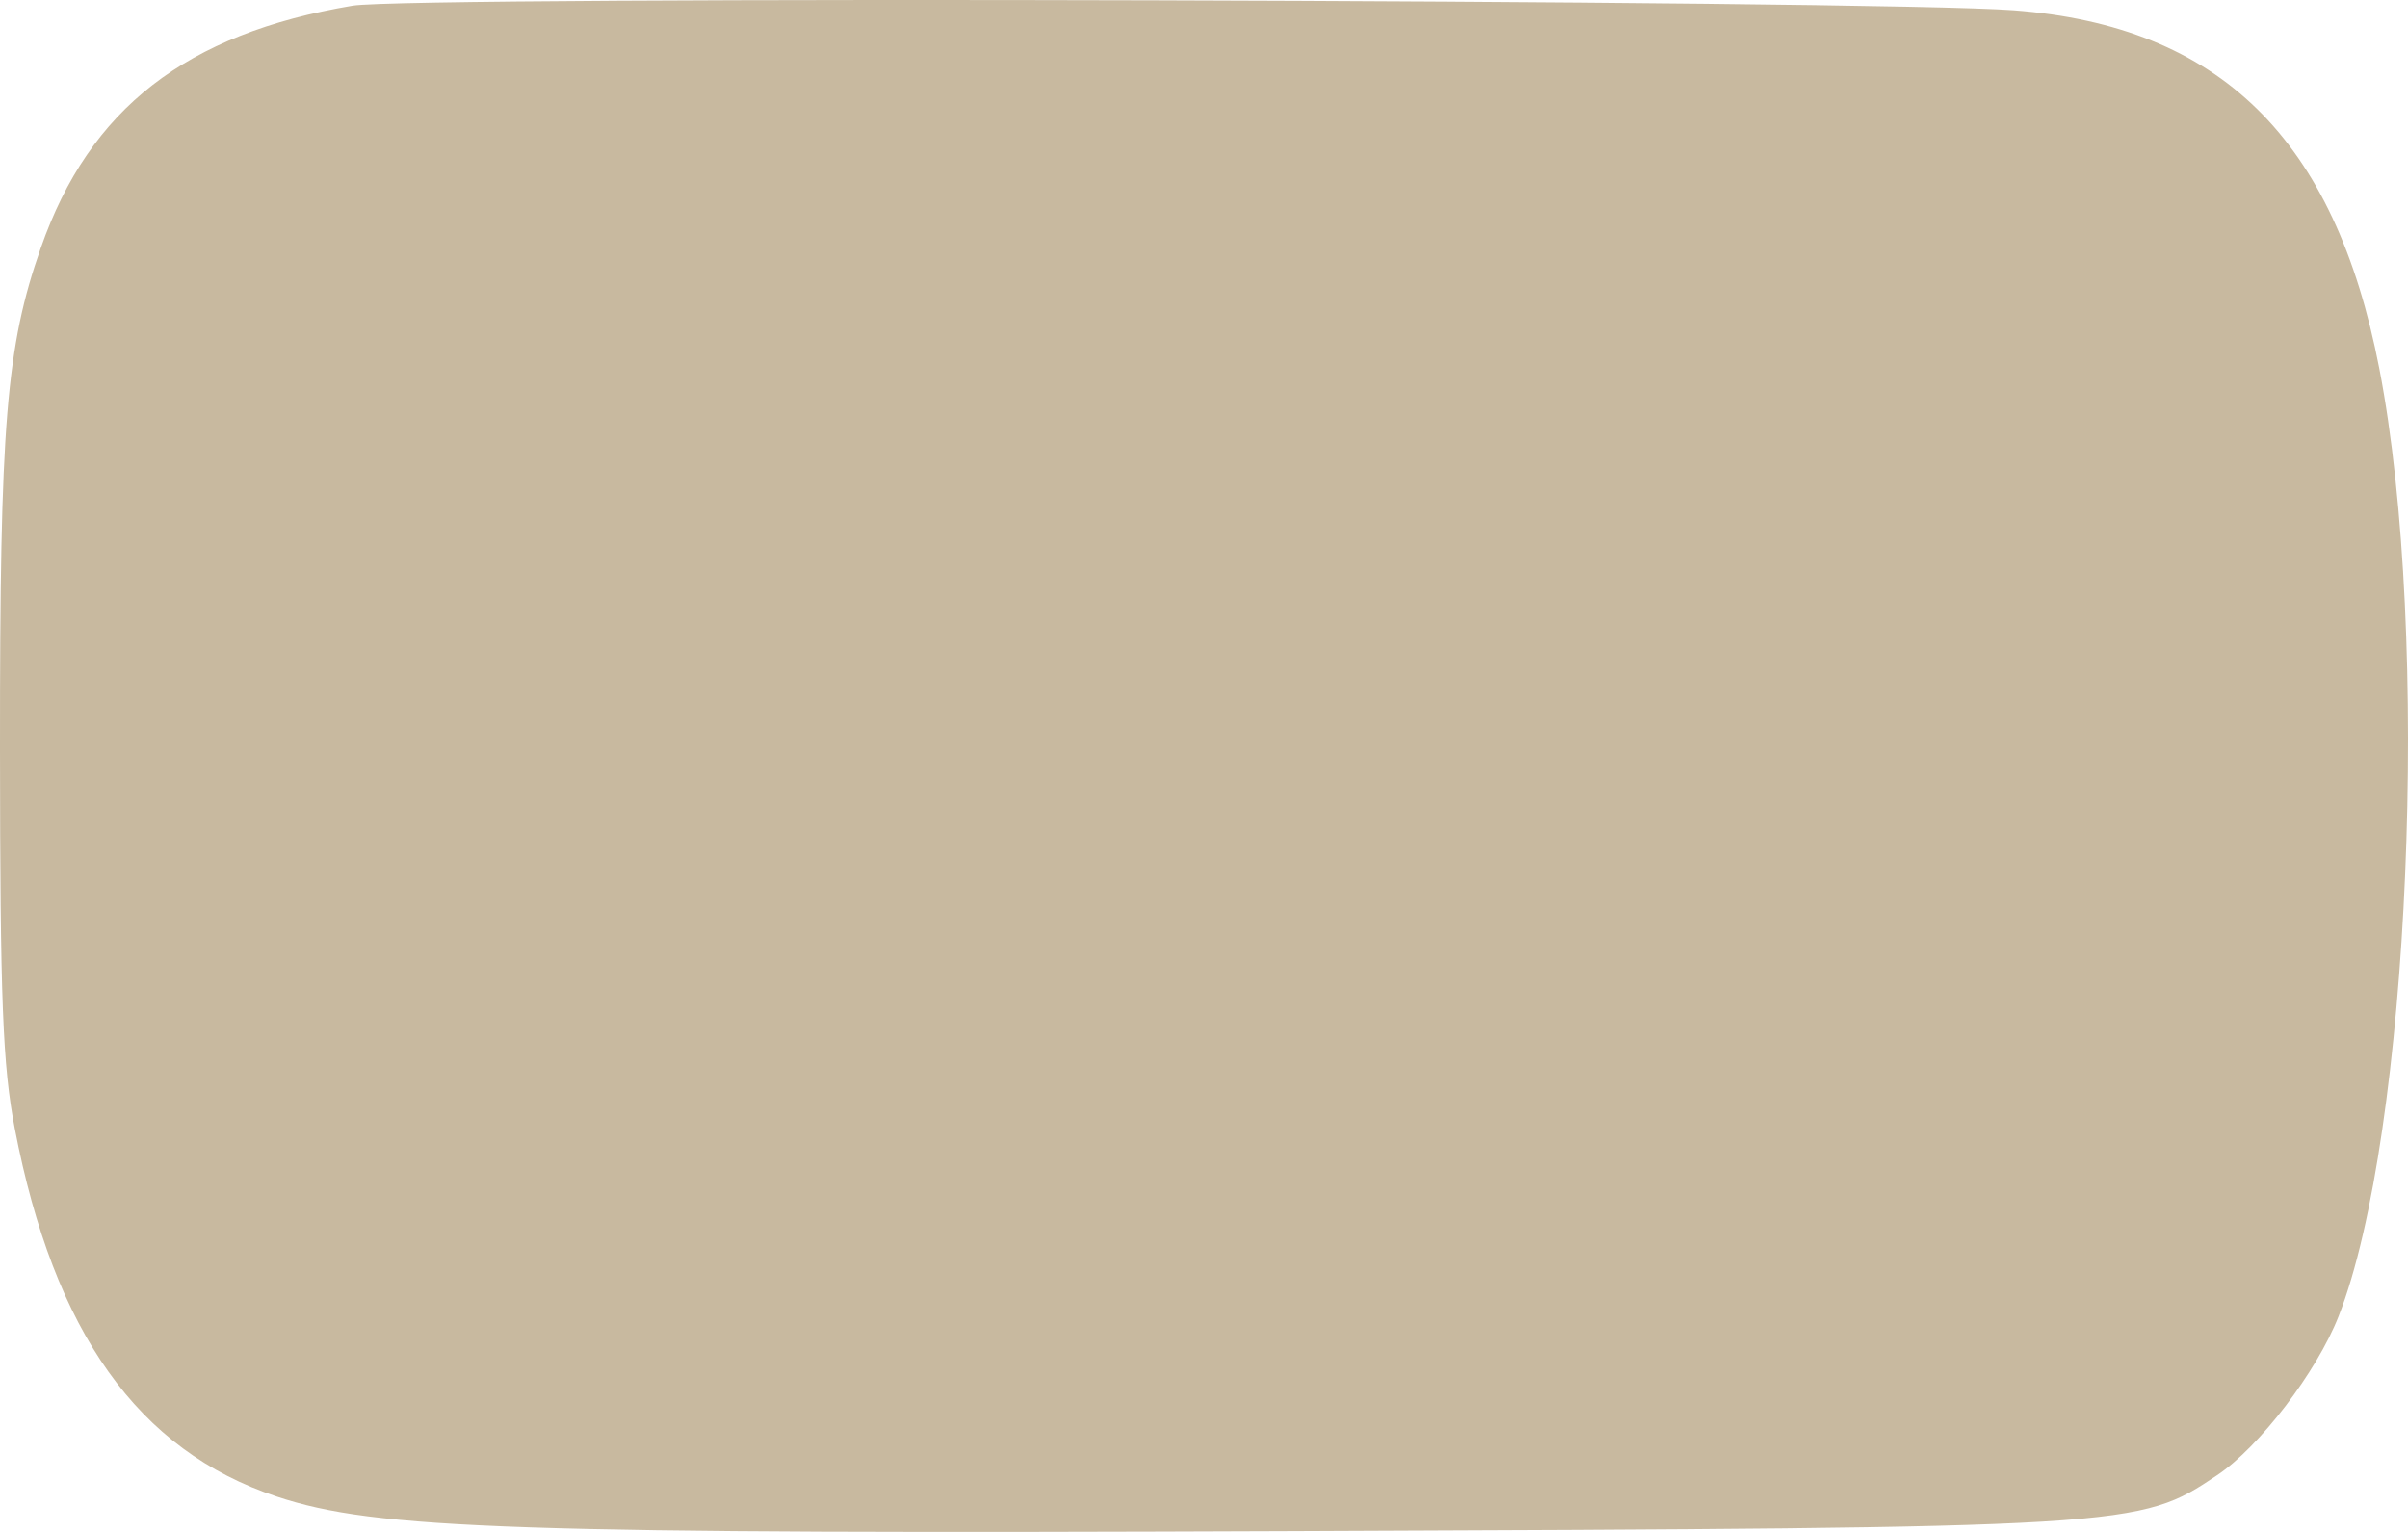 <svg width="88" height="56" viewBox="0 0 88 56" fill="none" xmlns="http://www.w3.org/2000/svg">
<path d="M1.496 9.049C3.278 3.966 6.798 1.233 12.884 0.208C15.04 -0.156 68.573 -0.006 73.593 0.377C81.127 0.952 85.321 5.062 86.95 13.464C88.849 23.258 88.066 41.482 85.462 48.121C84.664 50.154 82.567 52.898 81.021 53.93C78.156 55.845 78.065 55.85 47.465 55.97C18.753 56.084 13.744 55.914 10.118 54.709C5.043 53.022 1.976 48.714 0.541 41.258C0.098 38.954 0.005 36.577 0 27.361C-0.006 15.481 0.222 12.683 1.496 9.049Z" fill="#C8B99F"/>
</svg>
